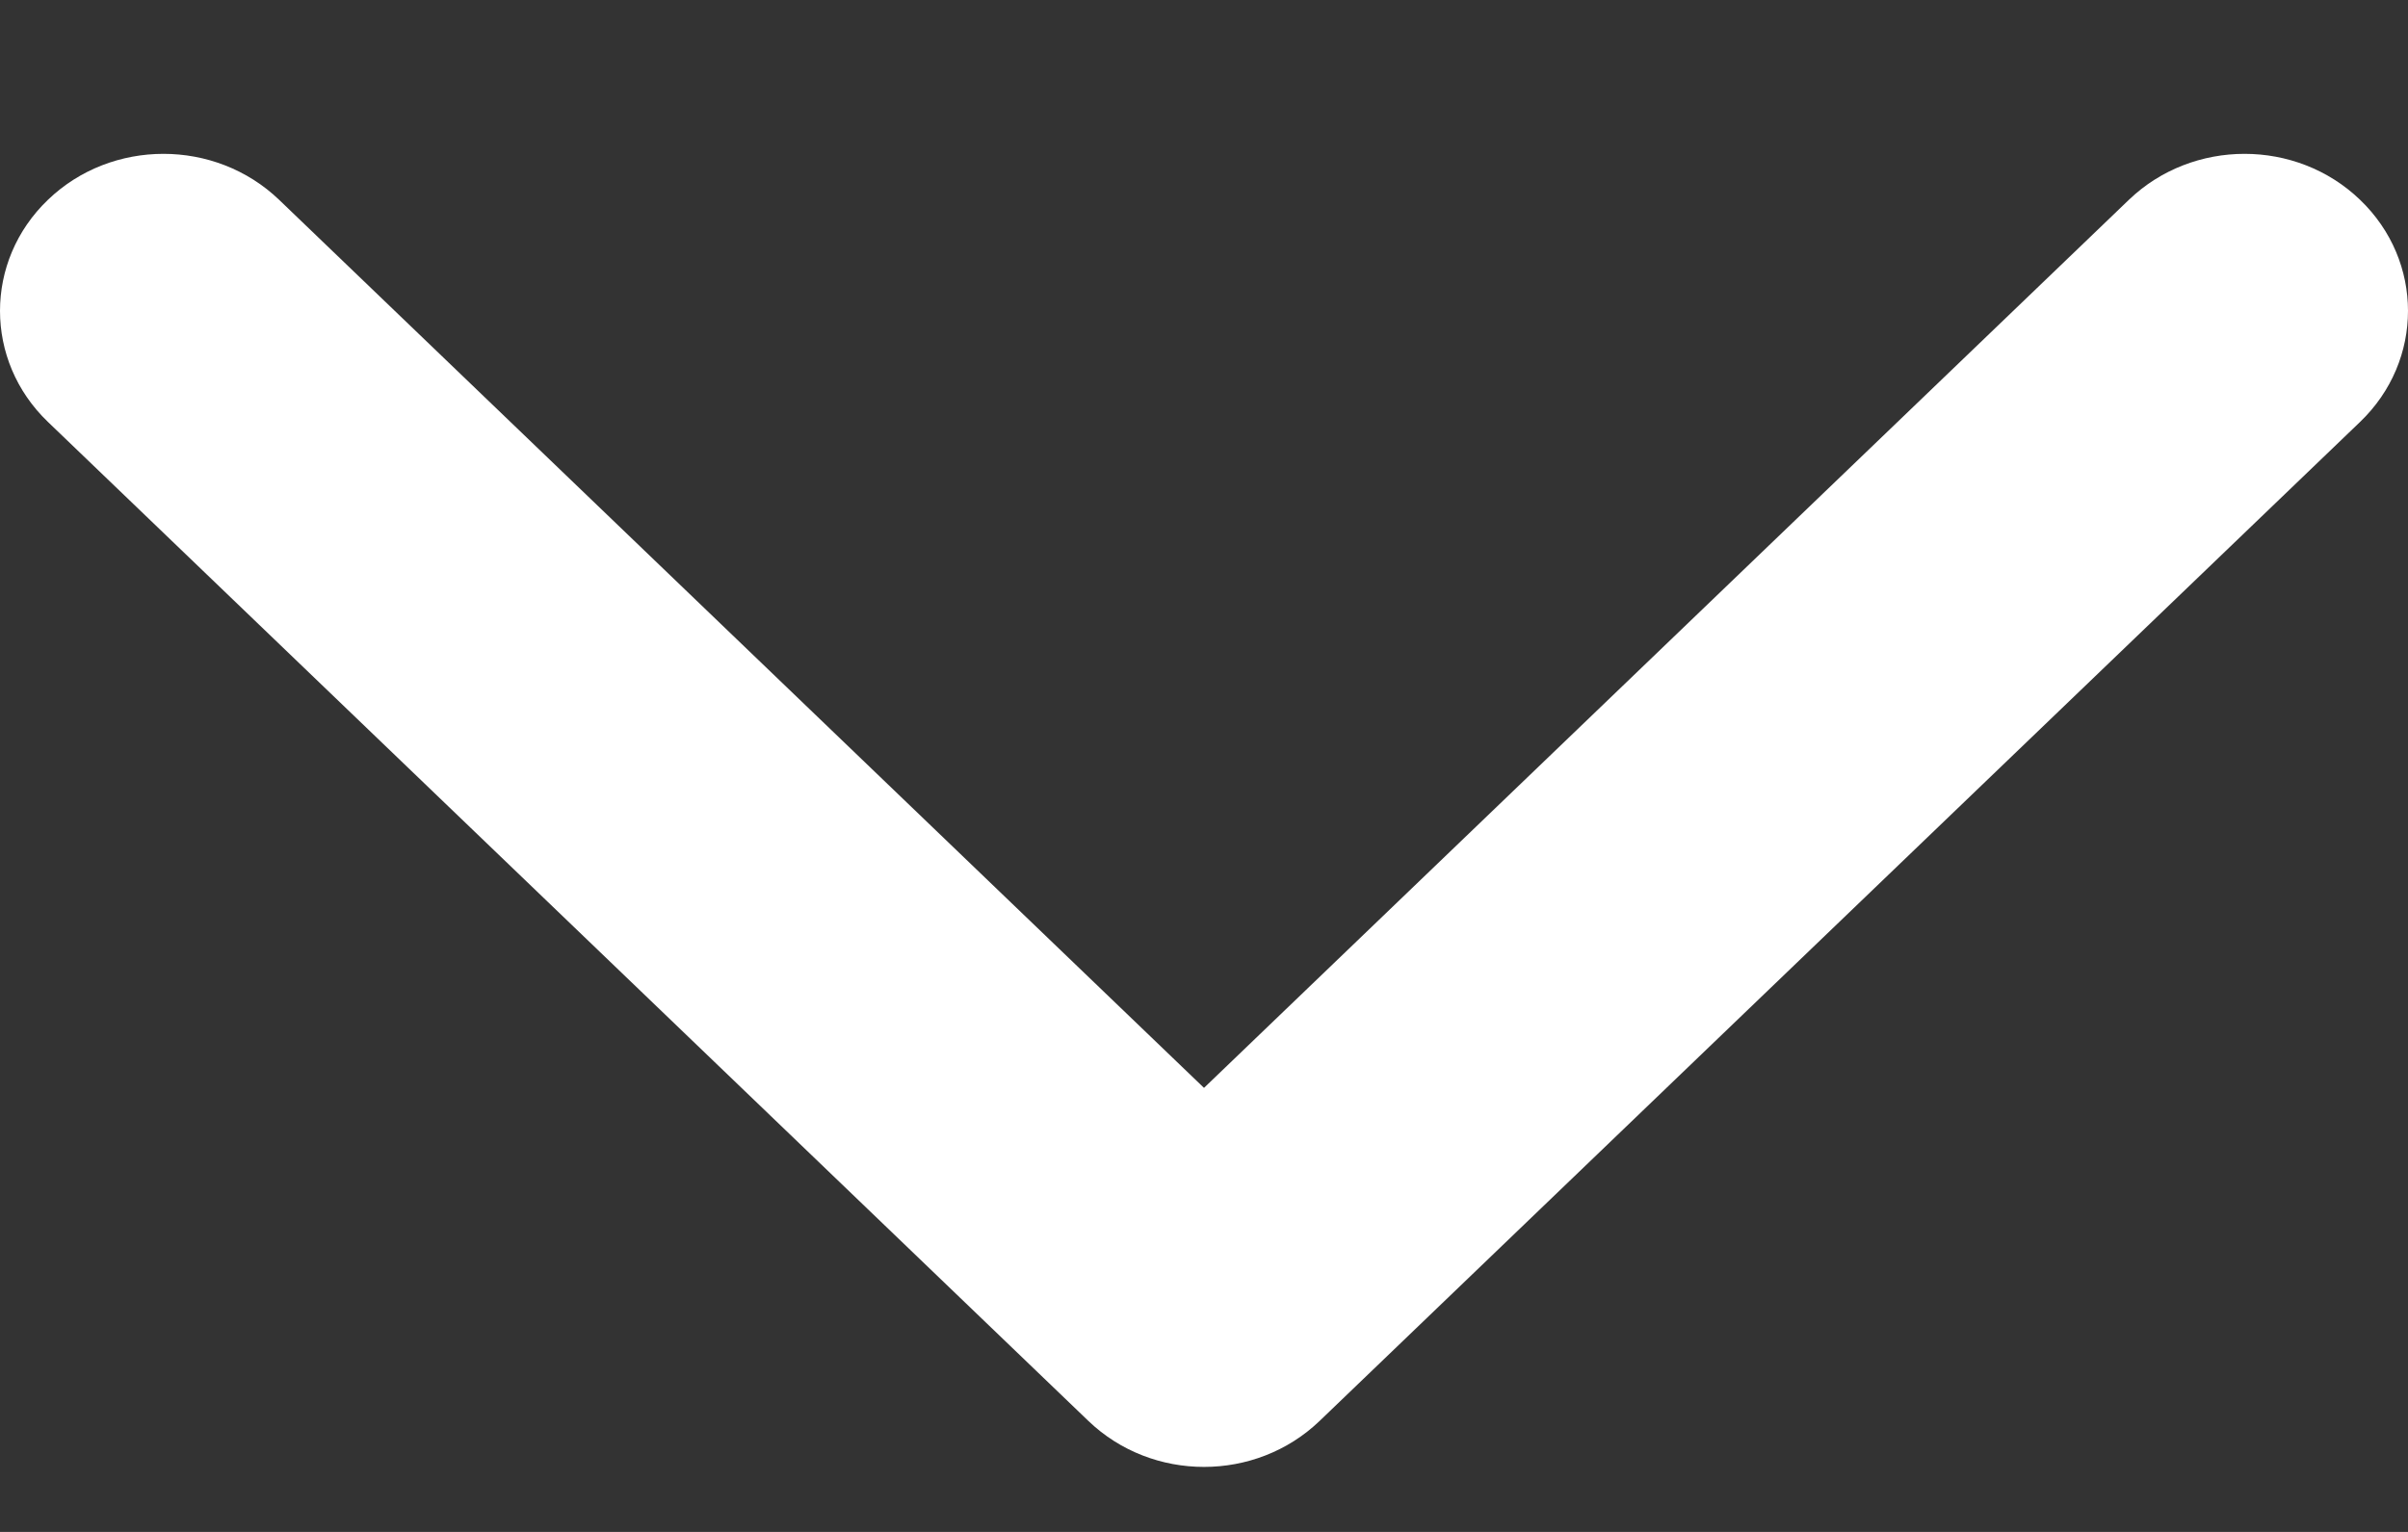 <svg width="11" height="7" viewBox="0 0 11 7" fill="none" xmlns="http://www.w3.org/2000/svg">
<rect x="0" y="0" width="11" height="7" fill="#333333" stroke="none"/>
<path fill-rule="evenodd" clip-rule="evenodd" d="M10.781 1.928L6.028 6.493C5.736 6.773 5.264 6.773 4.972 6.493L0.219 1.928C-0.073 1.648 -0.073 1.193 0.219 0.913C0.51 0.633 0.983 0.633 1.275 0.913L5.5 4.971L9.725 0.913C10.017 0.633 10.49 0.633 10.781 0.913C11.073 1.193 11.073 1.648 10.781 1.928Z" fill="white"/>
</svg>
